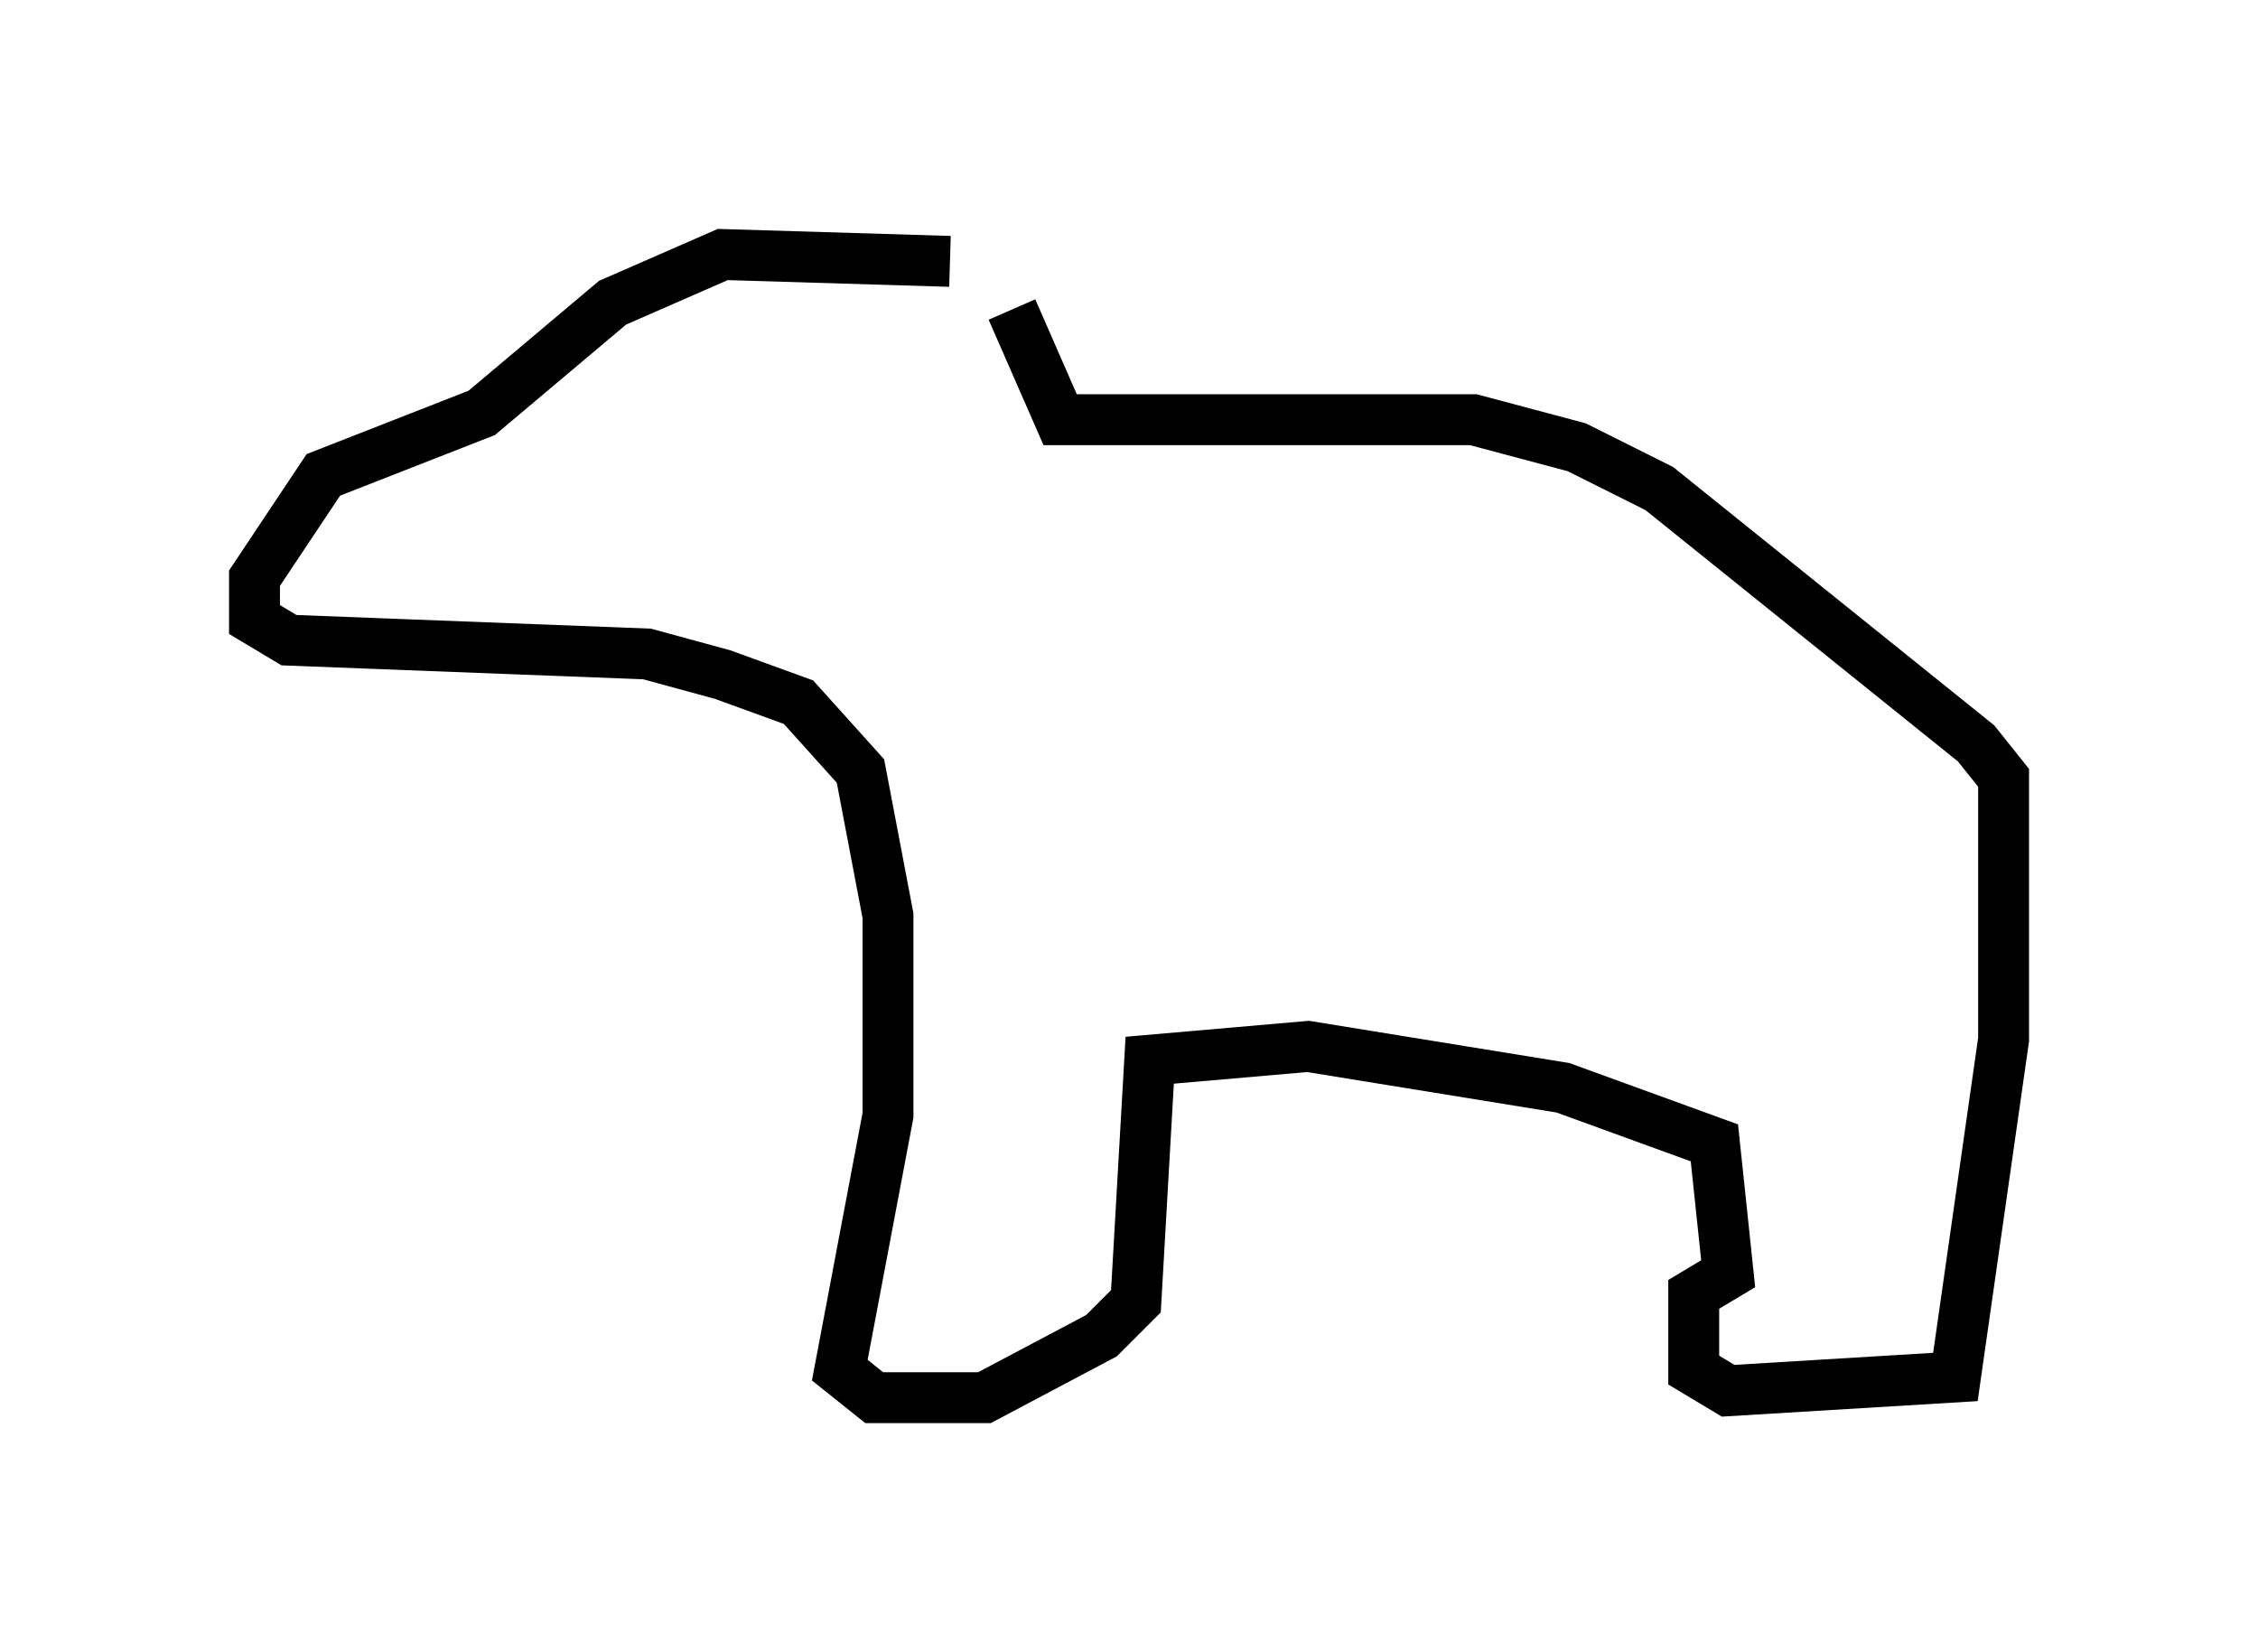 <?xml version="1.0" encoding="utf-8" ?>
<svg baseProfile="full" height="32.463" version="1.1" width="44.37" xmlns="http://www.w3.org/2000/svg" xmlns:ev="http://www.w3.org/2001/xml-events" xmlns:xlink="http://www.w3.org/1999/xlink"><defs /><rect fill="white" height="32.463" width="44.37" x="0" y="0" /><path d="M19.479, 5.677 m-0.812, -0.541 l-4.465, -0.135 -2.165, 0.947 l-2.571, 2.165 -3.112, 1.218 l-1.353, 2.03 0.0, 0.812 l0.677, 0.406 7.036, 0.271 l1.488, 0.406 1.488, 0.541 l1.218, 1.353 0.541, 2.842 l0.0, 3.924 -0.947, 5.007 l0.677, 0.541 2.165, 0.0 l2.3, -1.218 0.677, -0.677 l0.271, -4.736 3.112, -0.271 l5.007, 0.812 2.977, 1.083 l0.271, 2.571 -0.677, 0.406 l0.0, 1.488 0.677, 0.406 l4.465, -0.271 0.947, -6.631 l0.0, -5.142 -0.541, -0.677 l-6.225, -5.007 -1.624, -0.812 l-2.03, -0.541 -8.119, 0.0 l-0.947, -2.165 m16.373, 5.142 " fill="none" stroke="black" stroke-width="1" /></svg>